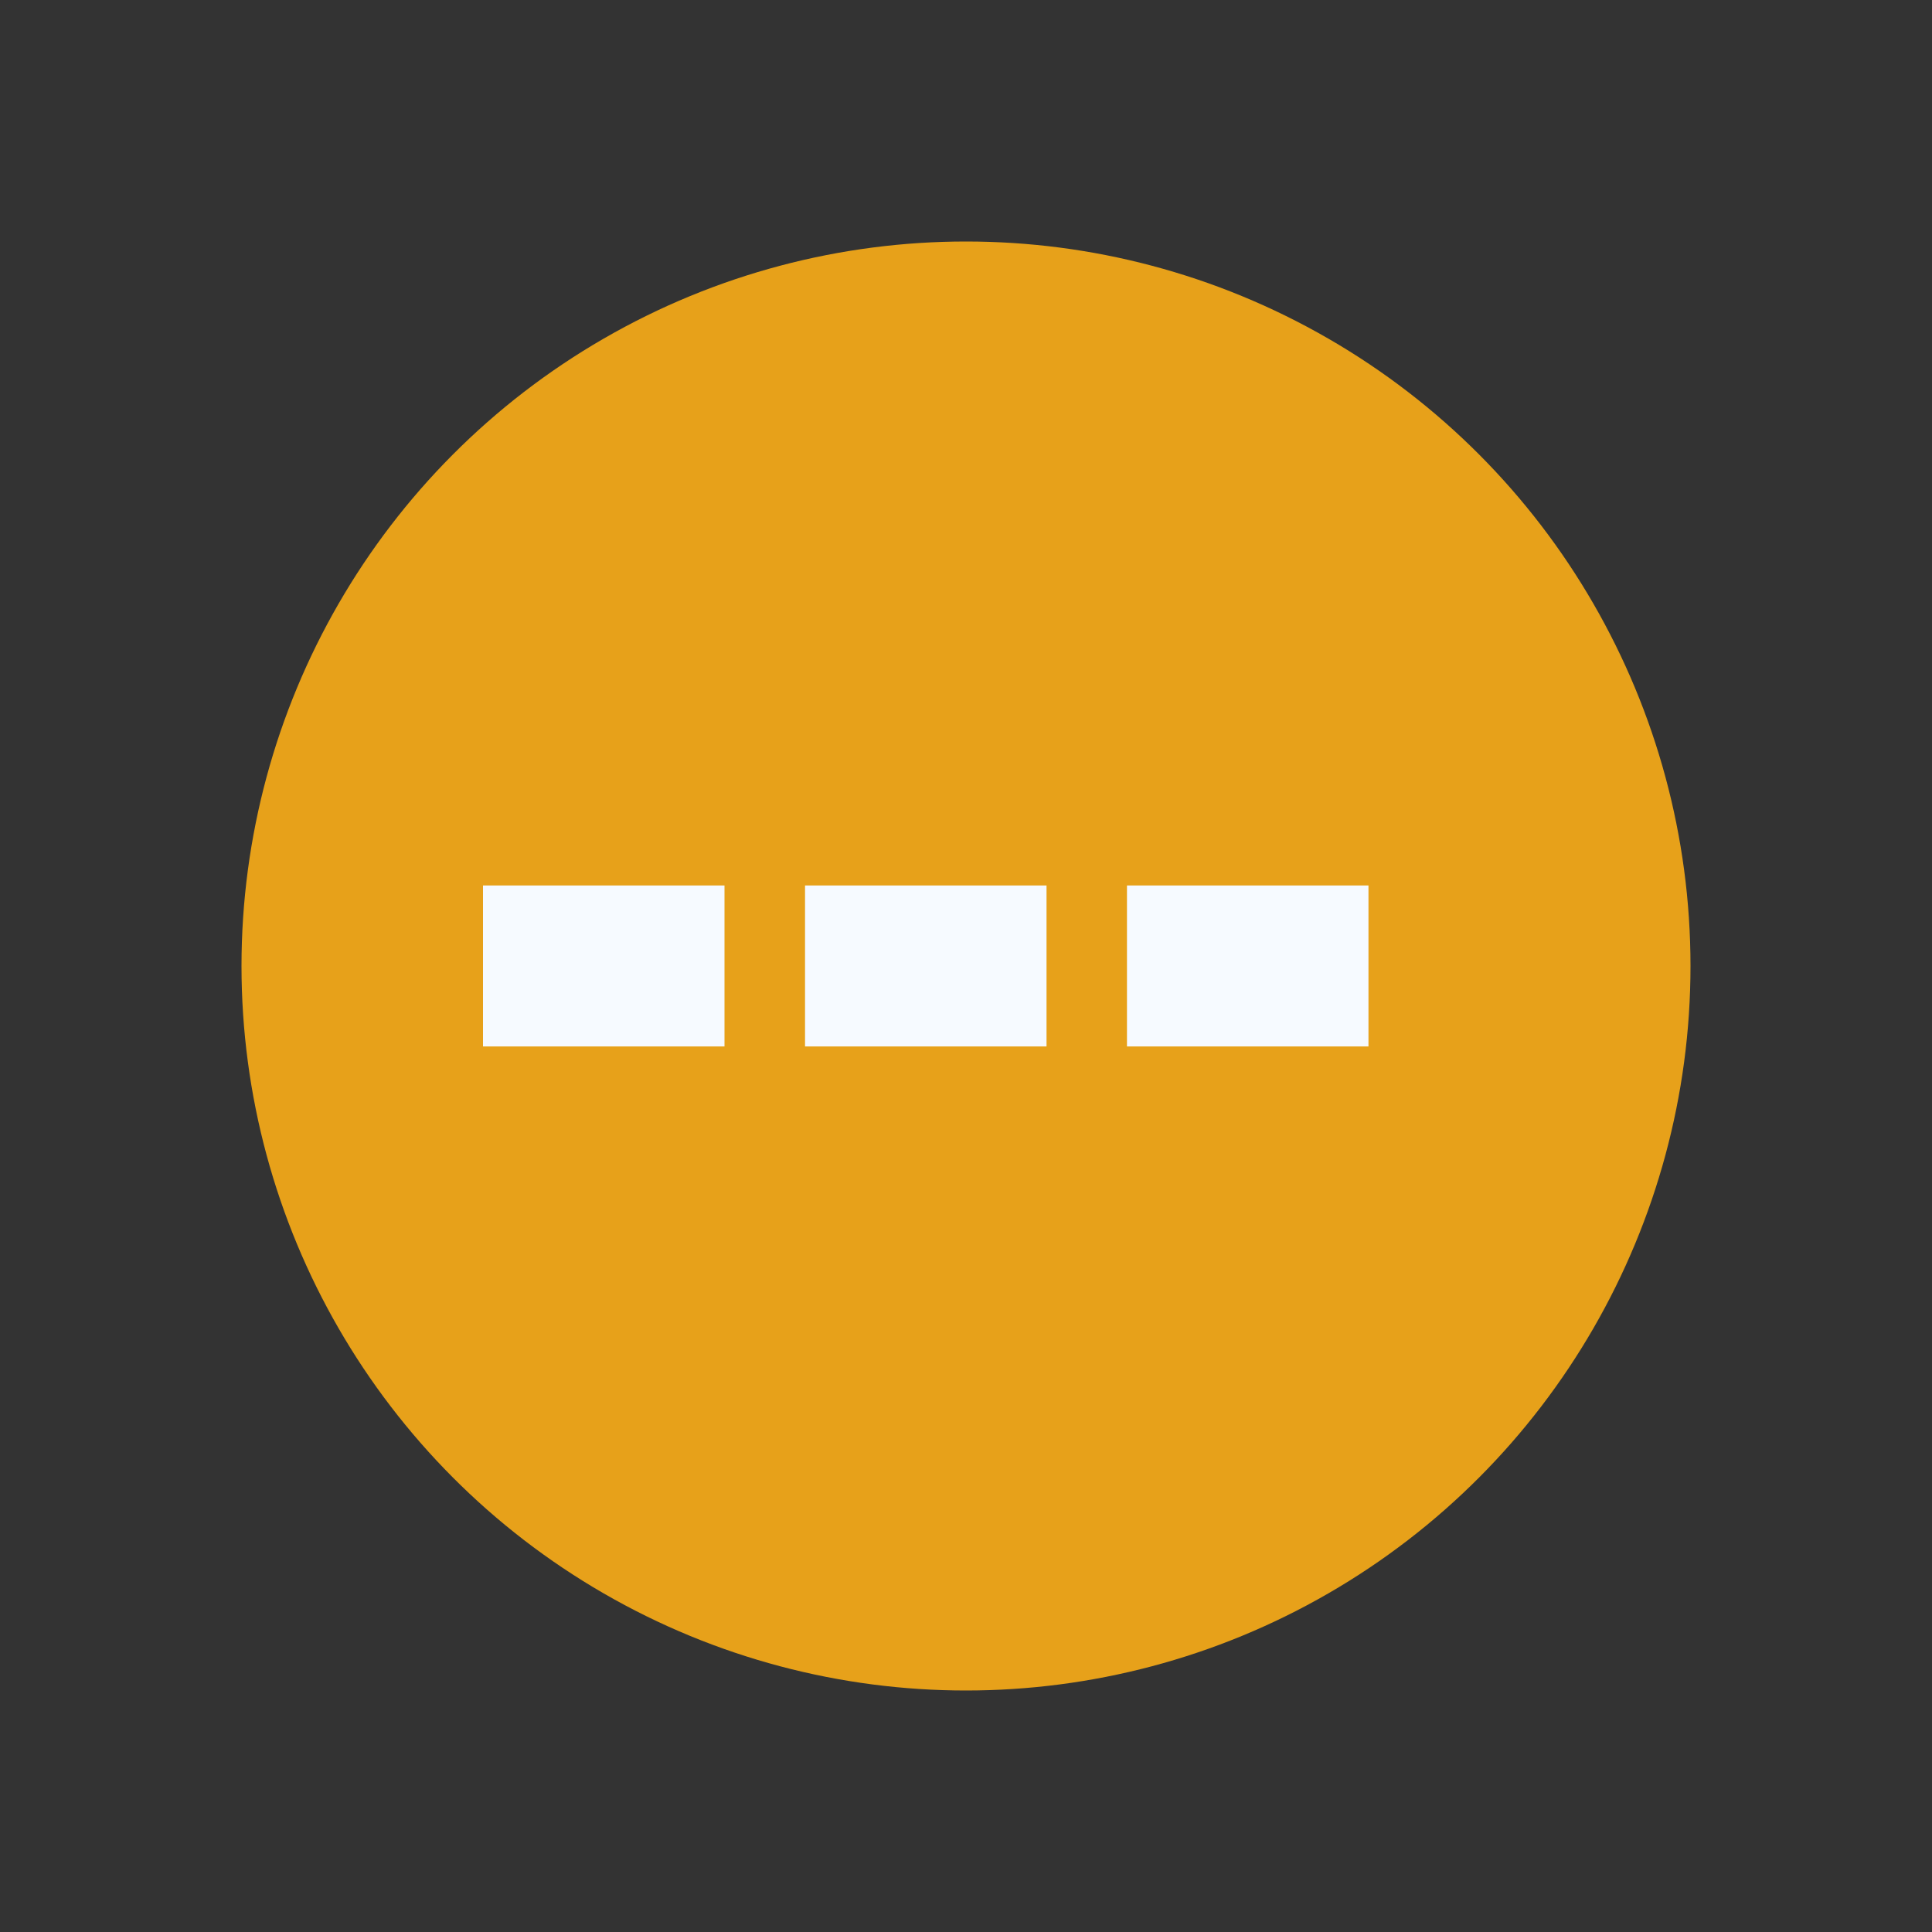 <svg width="22" height="22" viewBox="0 0 22 22" fill="none" xmlns="http://www.w3.org/2000/svg">
<rect x="0" y="0" width="22" height="22" fill="#333333" stroke="none"/>
<circle cx="11" cy="11" r="8.25" fill="#E7A11A"/>
<rect x="5.5" y="10.083" width="2.75" height="1.833" fill="#F6FAFF"/>
<rect x="9.167" y="10.083" width="2.75" height="1.833" fill="#F6FAFF"/>
<rect x="12.833" y="10.083" width="2.75" height="1.833" fill="#F6FAFF"/>
</svg>

